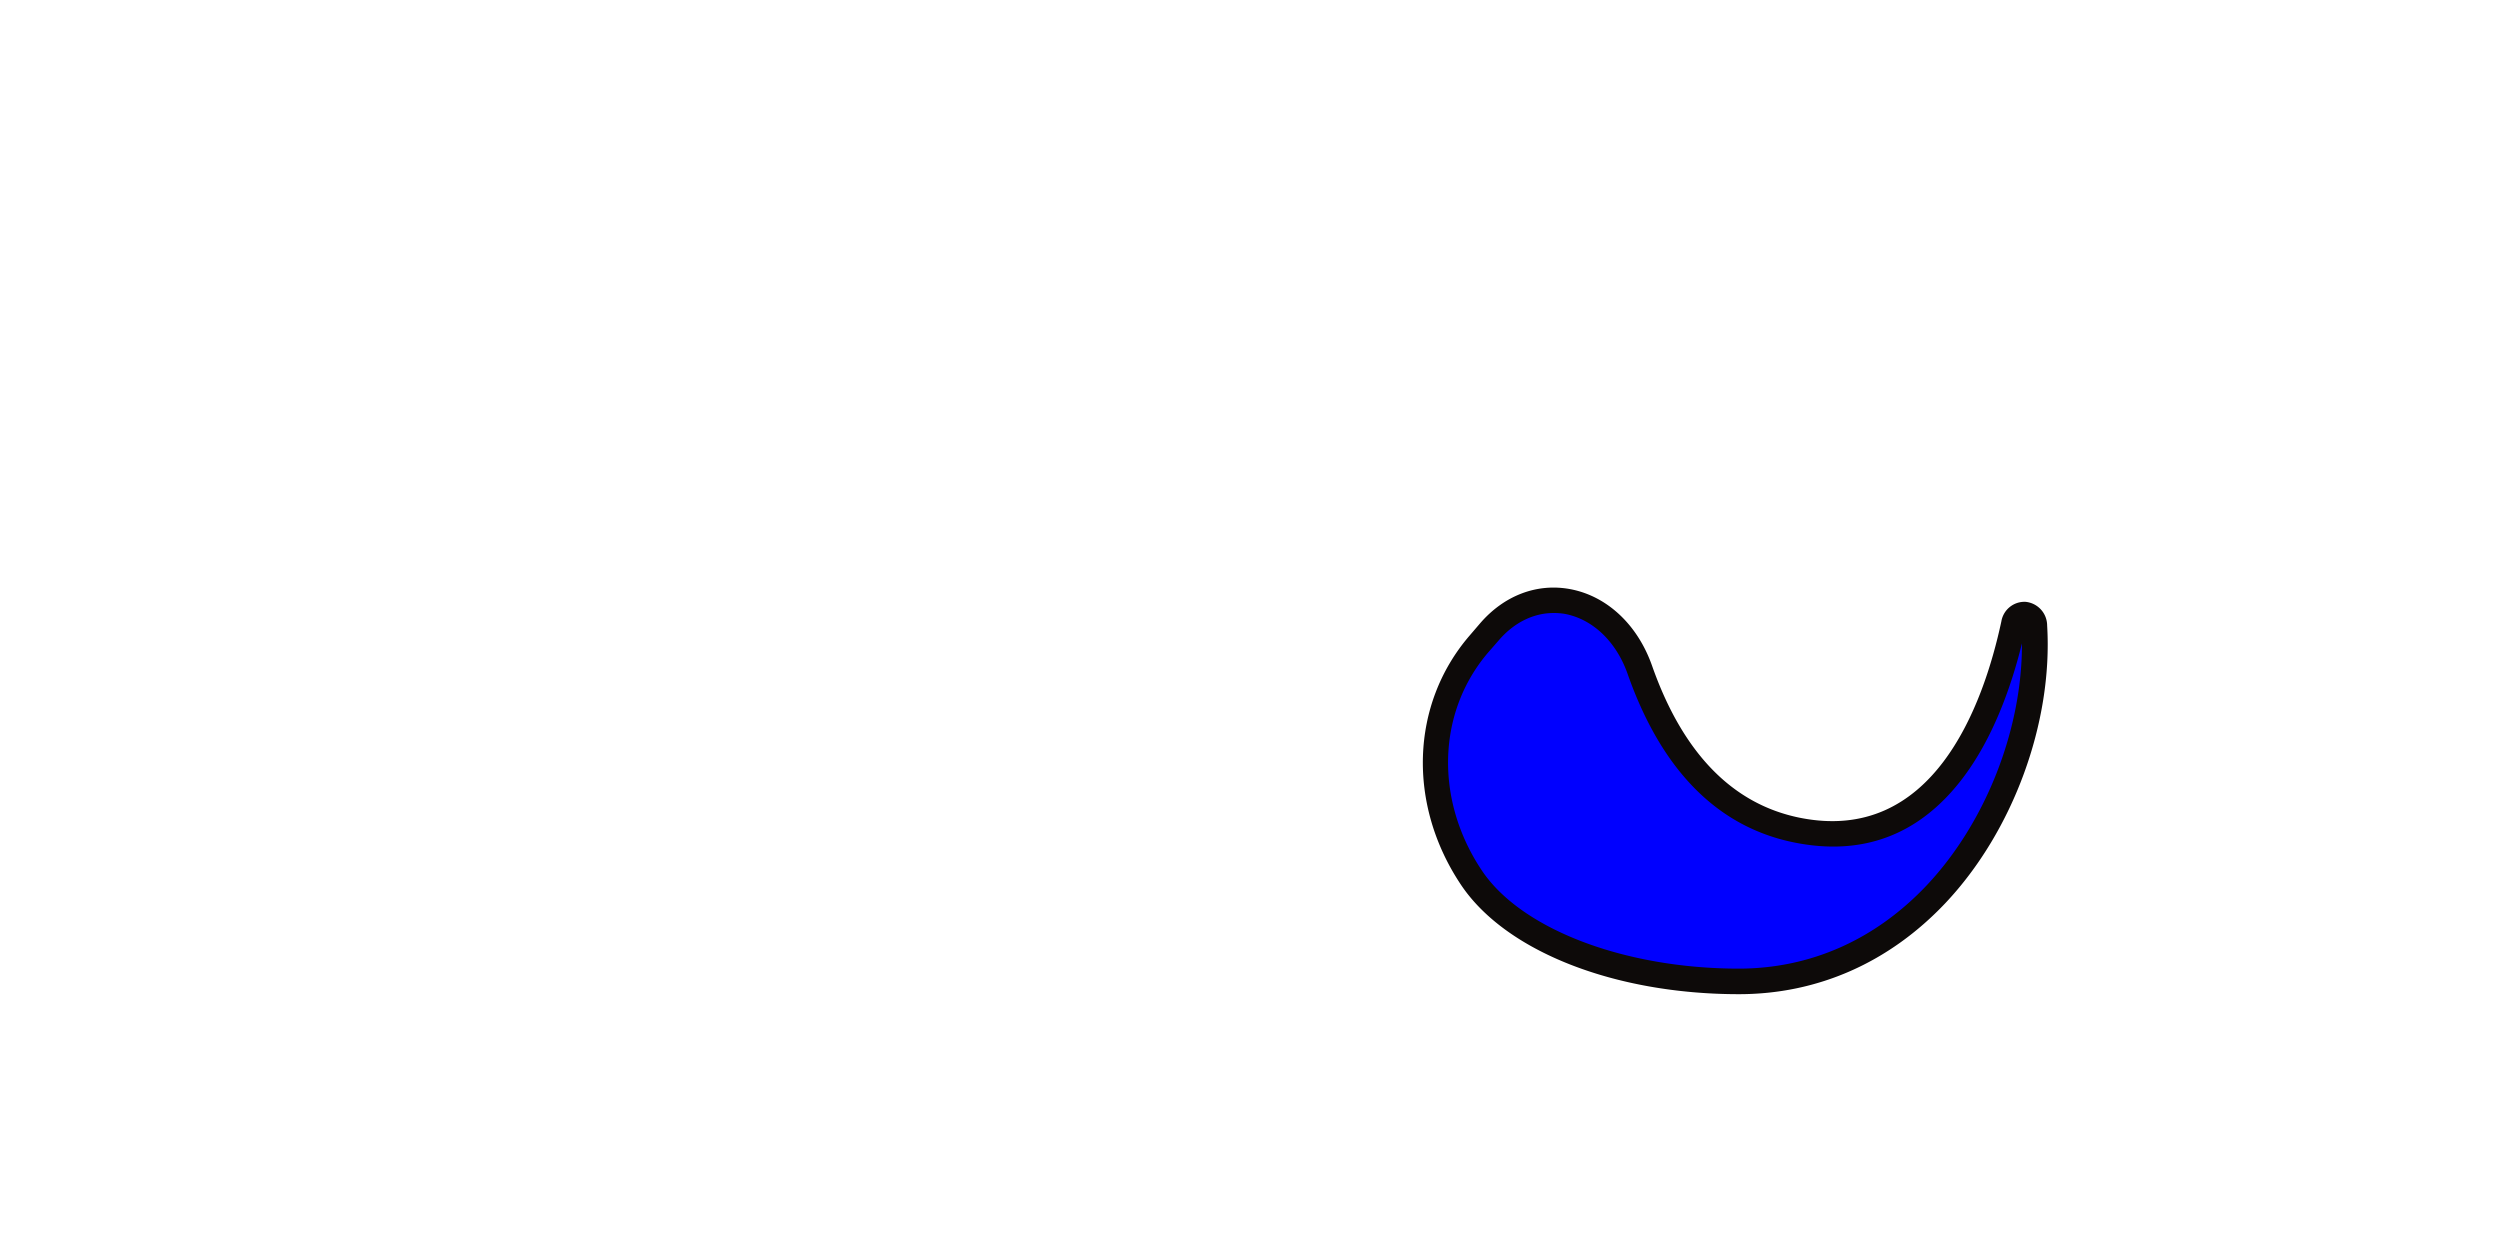 <svg xmlns="http://www.w3.org/2000/svg" viewBox="0 0 640 320"><defs><style>.cls-1{fill:blue;}.cls-2{fill:#0d0a09;}</style></defs><g id="Eyes"><path class="cls-1" d="M378.57,164.92c-14.83,17.29-13.92,41.73-1.94,59.71,11.28,16.91,39.64,26.62,68.49,26.63,50.29,0,78-52,75.67-90.93-.22-3.7-4.52-4.16-5.29-.58-5,23.16-18.76,60.31-55.61,52.74-21.69-4.45-33.56-22.5-40.06-41-6.61-18.78-26.45-23.87-38.55-9.75Z"/><path class="cls-2" d="M445.15,254.51h0c-31.89,0-59.83-11-71.19-28.08-13.71-20.56-12.83-46.12,2.17-63.62l2.71-3.16c6.18-7.21,14.61-10.42,23.14-8.83,9.42,1.77,17.25,9.1,20.95,19.62,7.83,22.27,20.5,35.34,37.65,38.87,34.16,7,47.1-28.47,51.77-50.24a6,6,0,0,1,6.2-5,6.12,6.12,0,0,1,5.52,6.07c1.5,24.77-8.7,52.63-26,71C483.64,246.42,465.34,254.51,445.15,254.51Zm-47.43-97.58c-5.14,0-10.11,2.44-14,6.95L381,167c-13.08,15.26-13.76,37.68-1.69,55.78,10,15.05,36.47,25.17,65.78,25.19h0c18.36,0,35-7.39,48.18-21.36,15.13-16.07,24.44-40,24.35-61.91-2.66,10.81-7.37,24.41-15.46,34.89-11,14.25-25.46,19.65-43,16.05-19.54-4-33.83-18.51-42.48-43.09-2.91-8.29-8.9-14-16-15.38A16.53,16.53,0,0,0,397.72,156.93Z"/></g></svg>